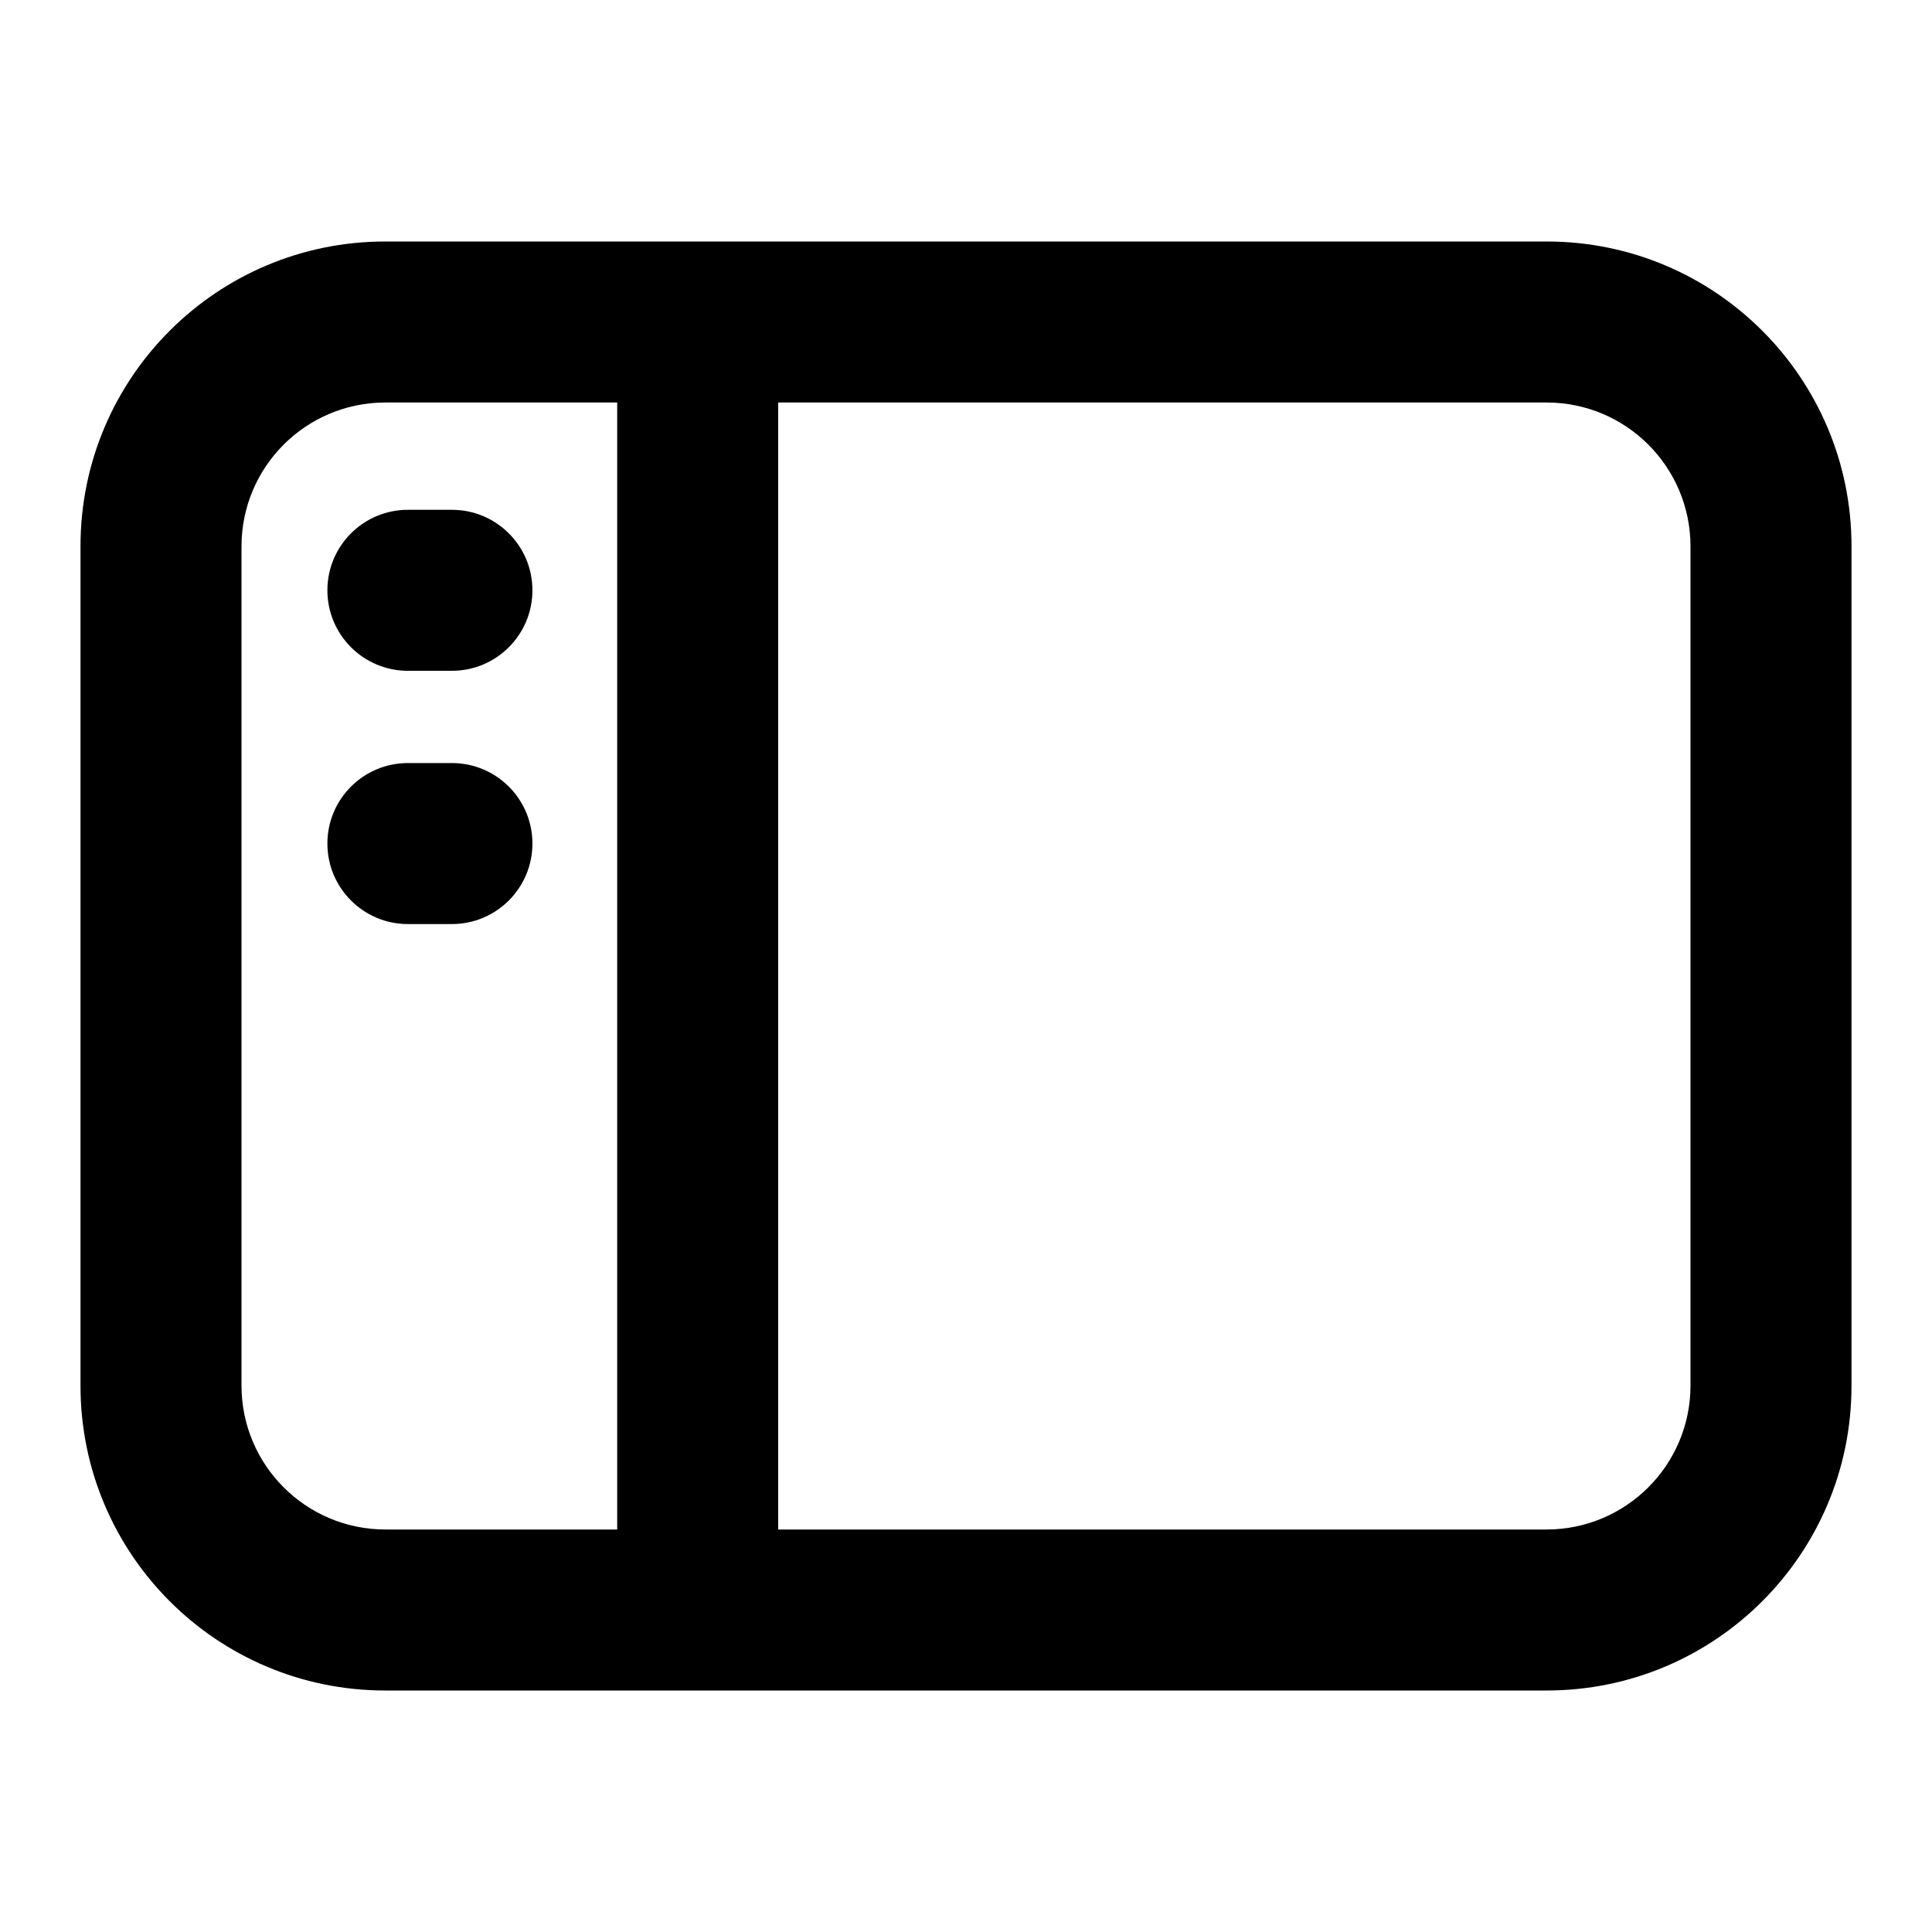 <svg width="24" height="24" viewBox="0 0 24 24" fill="none" xmlns="http://www.w3.org/2000/svg">
<path d="M8.665 21L8.667 21L8.668 21H19.215C21.306 20.999 23 19.306 23 17.215V6.785C23 4.694 21.305 3 19.215 3H4.785C2.694 3 1 4.694 1 6.785V17.215C1 19.305 2.694 21 4.785 21H8.665ZM21 6.785V17.215C20.998 18.2 20.2 18.998 19.215 19H9.667V5H19.215C20.201 5.002 20.998 5.799 21 6.785ZM3 17.215V6.785C3.002 5.799 3.799 5.002 4.785 5H7.667V19H4.785C3.8 18.998 3.002 18.201 3 17.215Z" fill="#1A4A44" style="fill:#1A4A44;fill:color(display-p3 0.102 0.29 0.268);fill-opacity:1;"/>
<path d="M5.067 8.333H5.614C6.166 8.333 6.614 7.885 6.614 7.333C6.614 6.78 6.166 6.333 5.614 6.333H5.067C4.515 6.333 4.067 6.78 4.067 7.333C4.067 7.885 4.515 8.333 5.067 8.333Z" fill="#1A4A44" style="fill:#1A4A44;fill:color(display-p3 0.102 0.29 0.268);fill-opacity:1;"/>
<path d="M5.067 11.479H5.614C6.166 11.479 6.614 11.031 6.614 10.479C6.614 9.926 6.166 9.479 5.614 9.479H5.067C4.515 9.479 4.067 9.926 4.067 10.479C4.067 11.031 4.515 11.479 5.067 11.479Z" fill="#1A4A44" style="fill:#1A4A44;fill:color(display-p3 0.102 0.29 0.268);fill-opacity:1;"/>
</svg>
